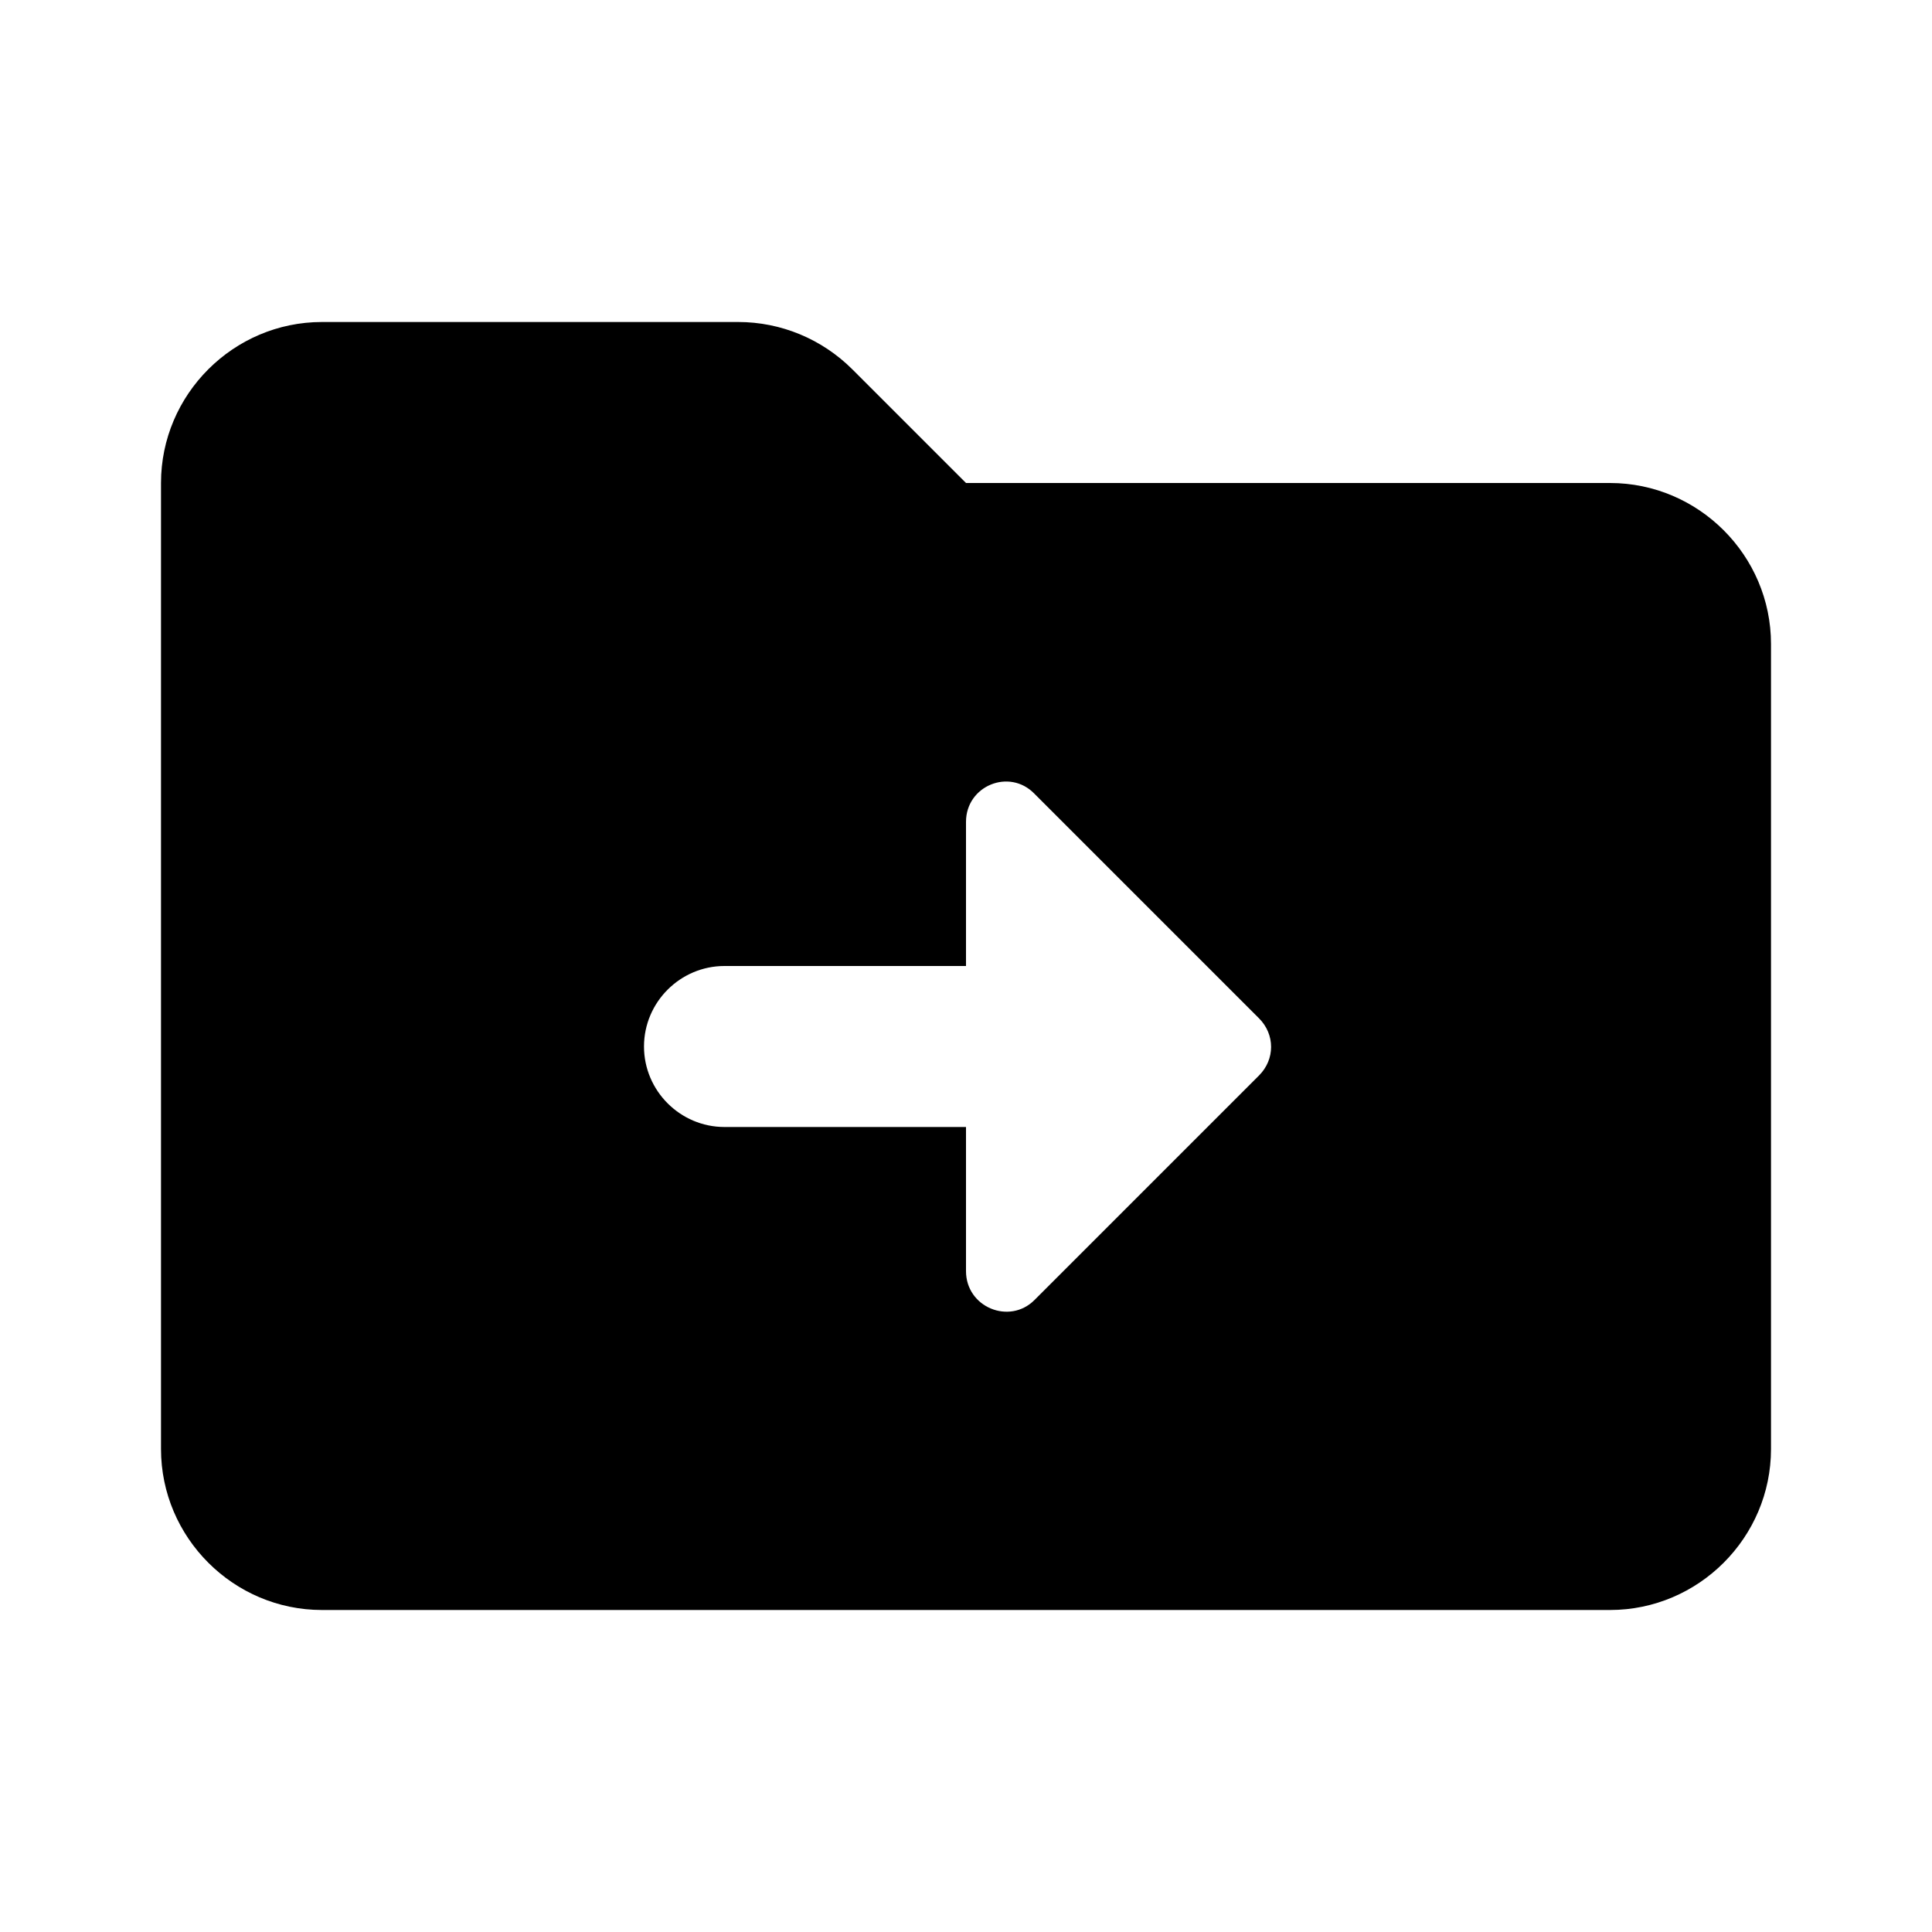 <svg viewBox="0 0 24 24" title="DriveFileMoveRounded" xmlns="http://www.w3.org/2000/svg"><path d="M20 6h-8l-1.41-1.41C10.21 4.21 9.7 4 9.17 4H4c-1.1 0-2 .9-2 2v12c0 1.1.9 2 2 2h16c1.1 0 2-.9 2-2V8c0-1.1-.9-2-2-2zm-8 9.79V14H9c-.55 0-1-.45-1-1s.45-1 1-1h3v-1.79c0-.45.54-.67.85-.35l2.79 2.79c.2.2.2.51 0 .71l-2.79 2.79c-.31.31-.85.09-.85-.36z"></path></svg>